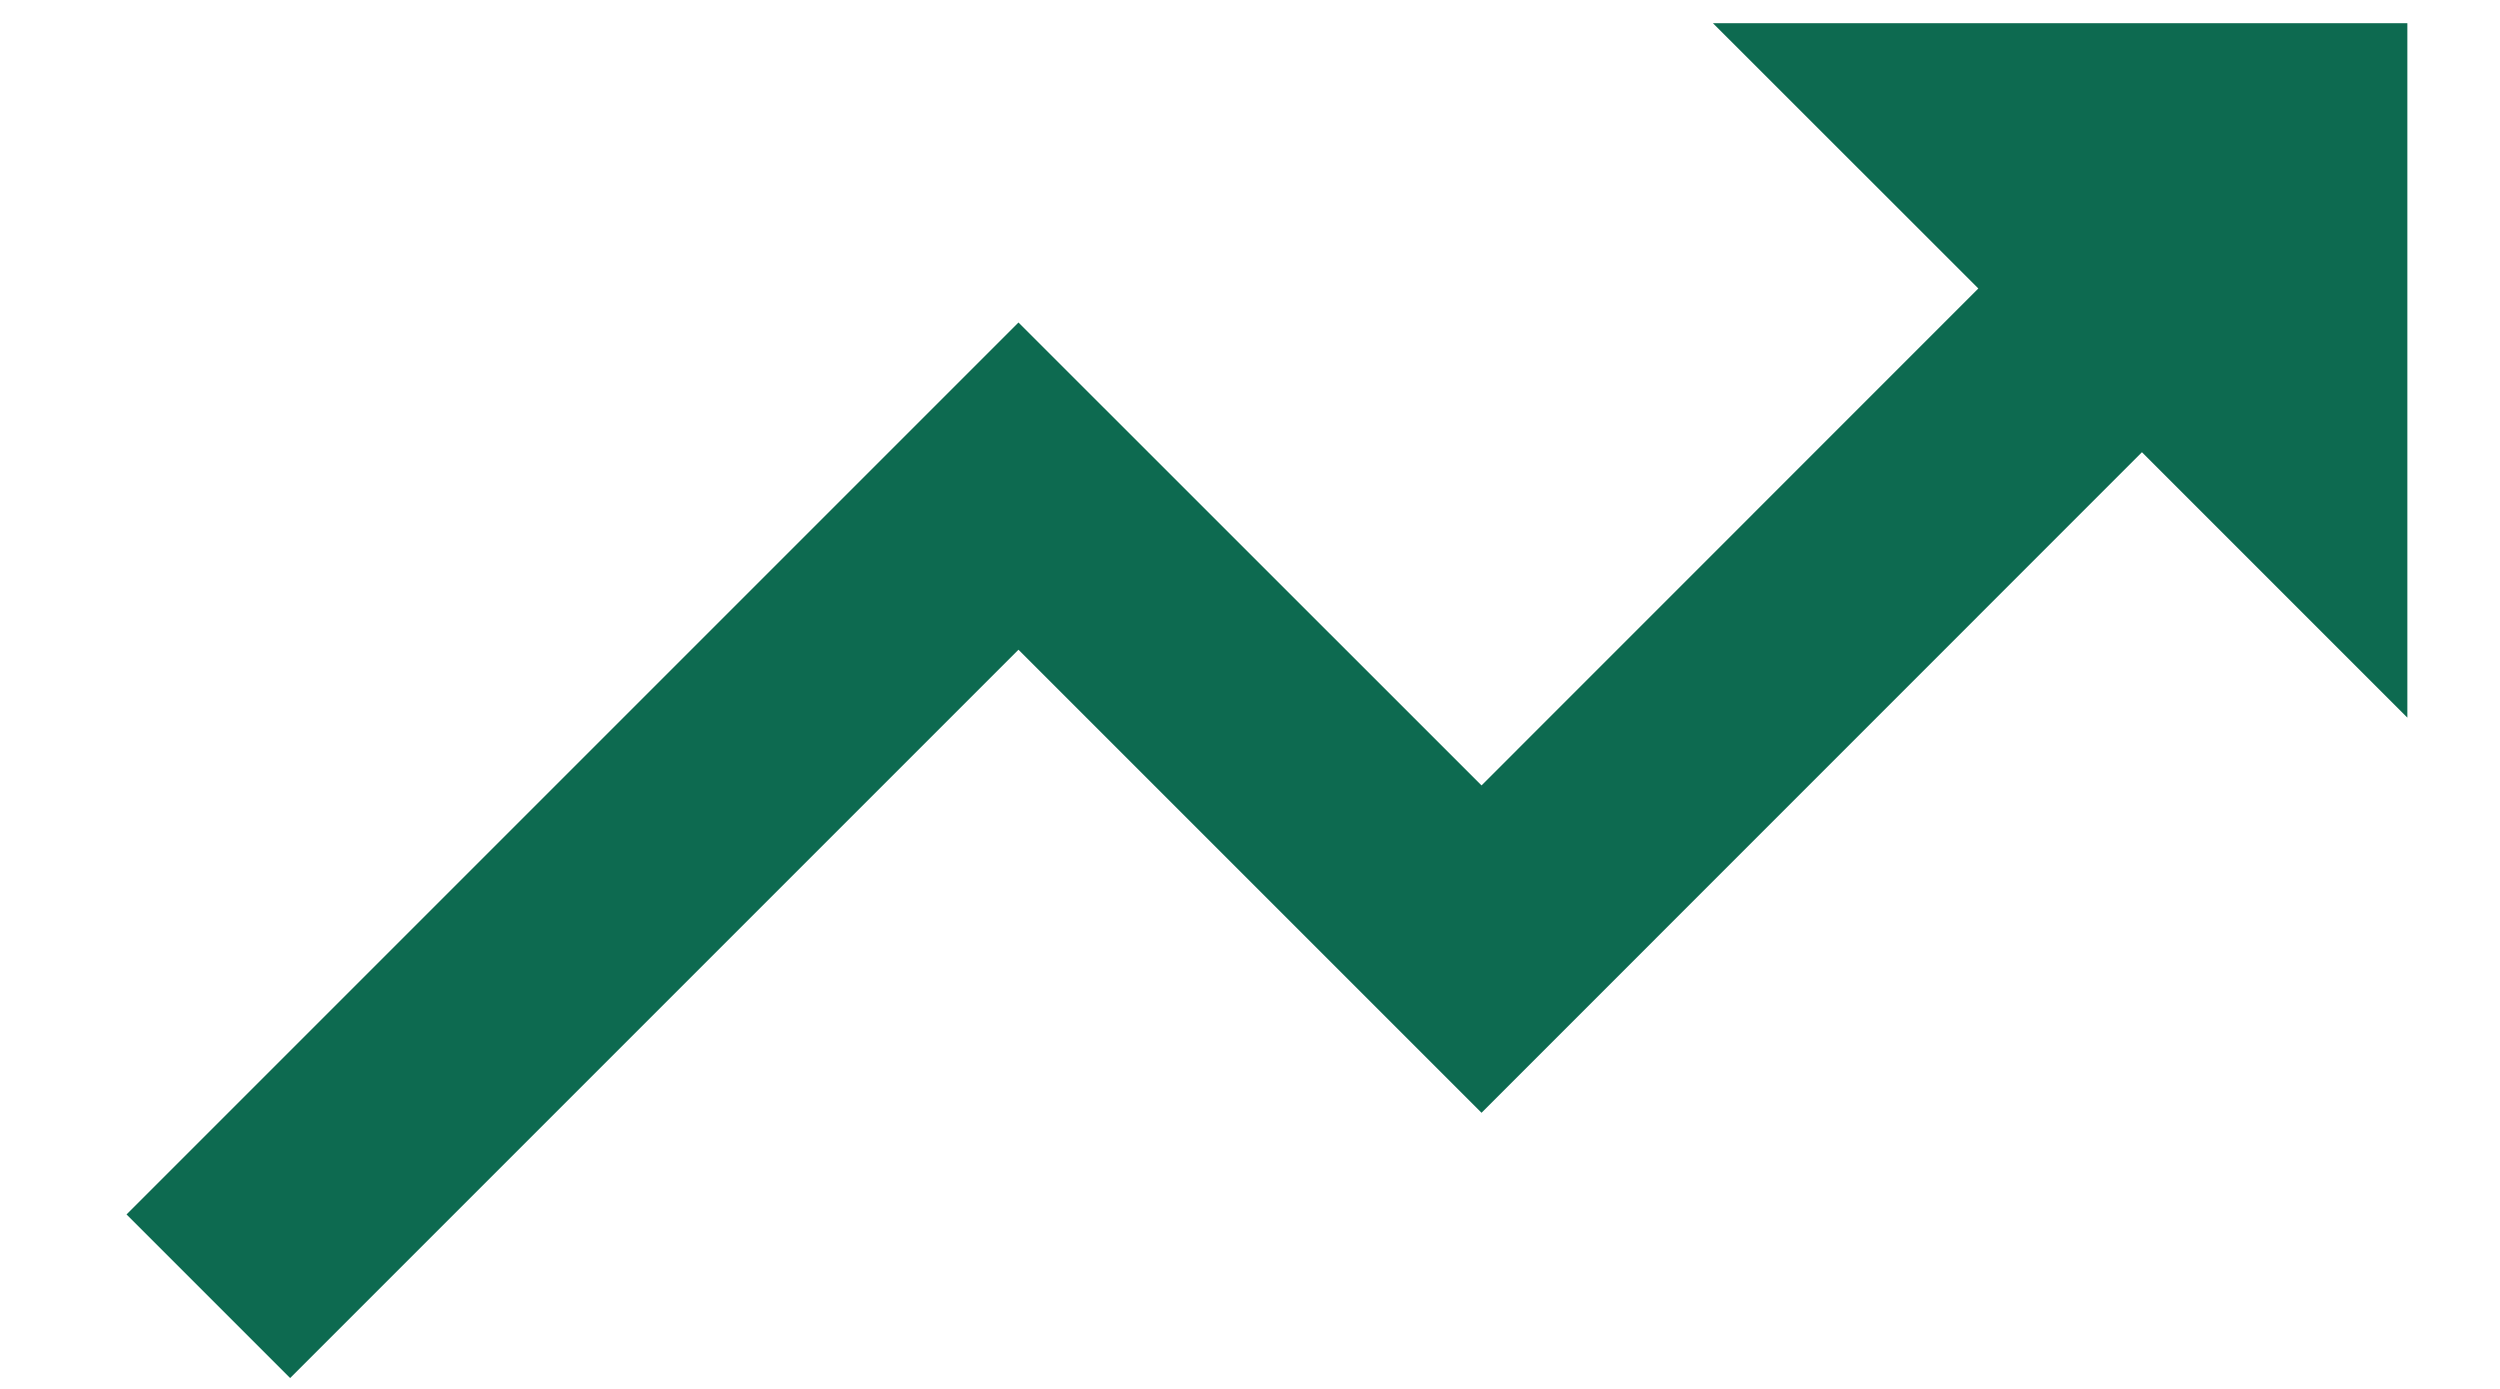 <svg width="18" height="10" viewBox="0 0 18 10" fill="none" xmlns="http://www.w3.org/2000/svg">
<path d="M7.333 4.678L10.667 8.012L15.422 3.256L17.333 5.167V0.167H12.333L14.244 2.077L10.667 5.655L7.333 2.322L0.911 8.744L2.089 9.922L7.333 4.678Z" fill="#0D6A50"/>
</svg>
